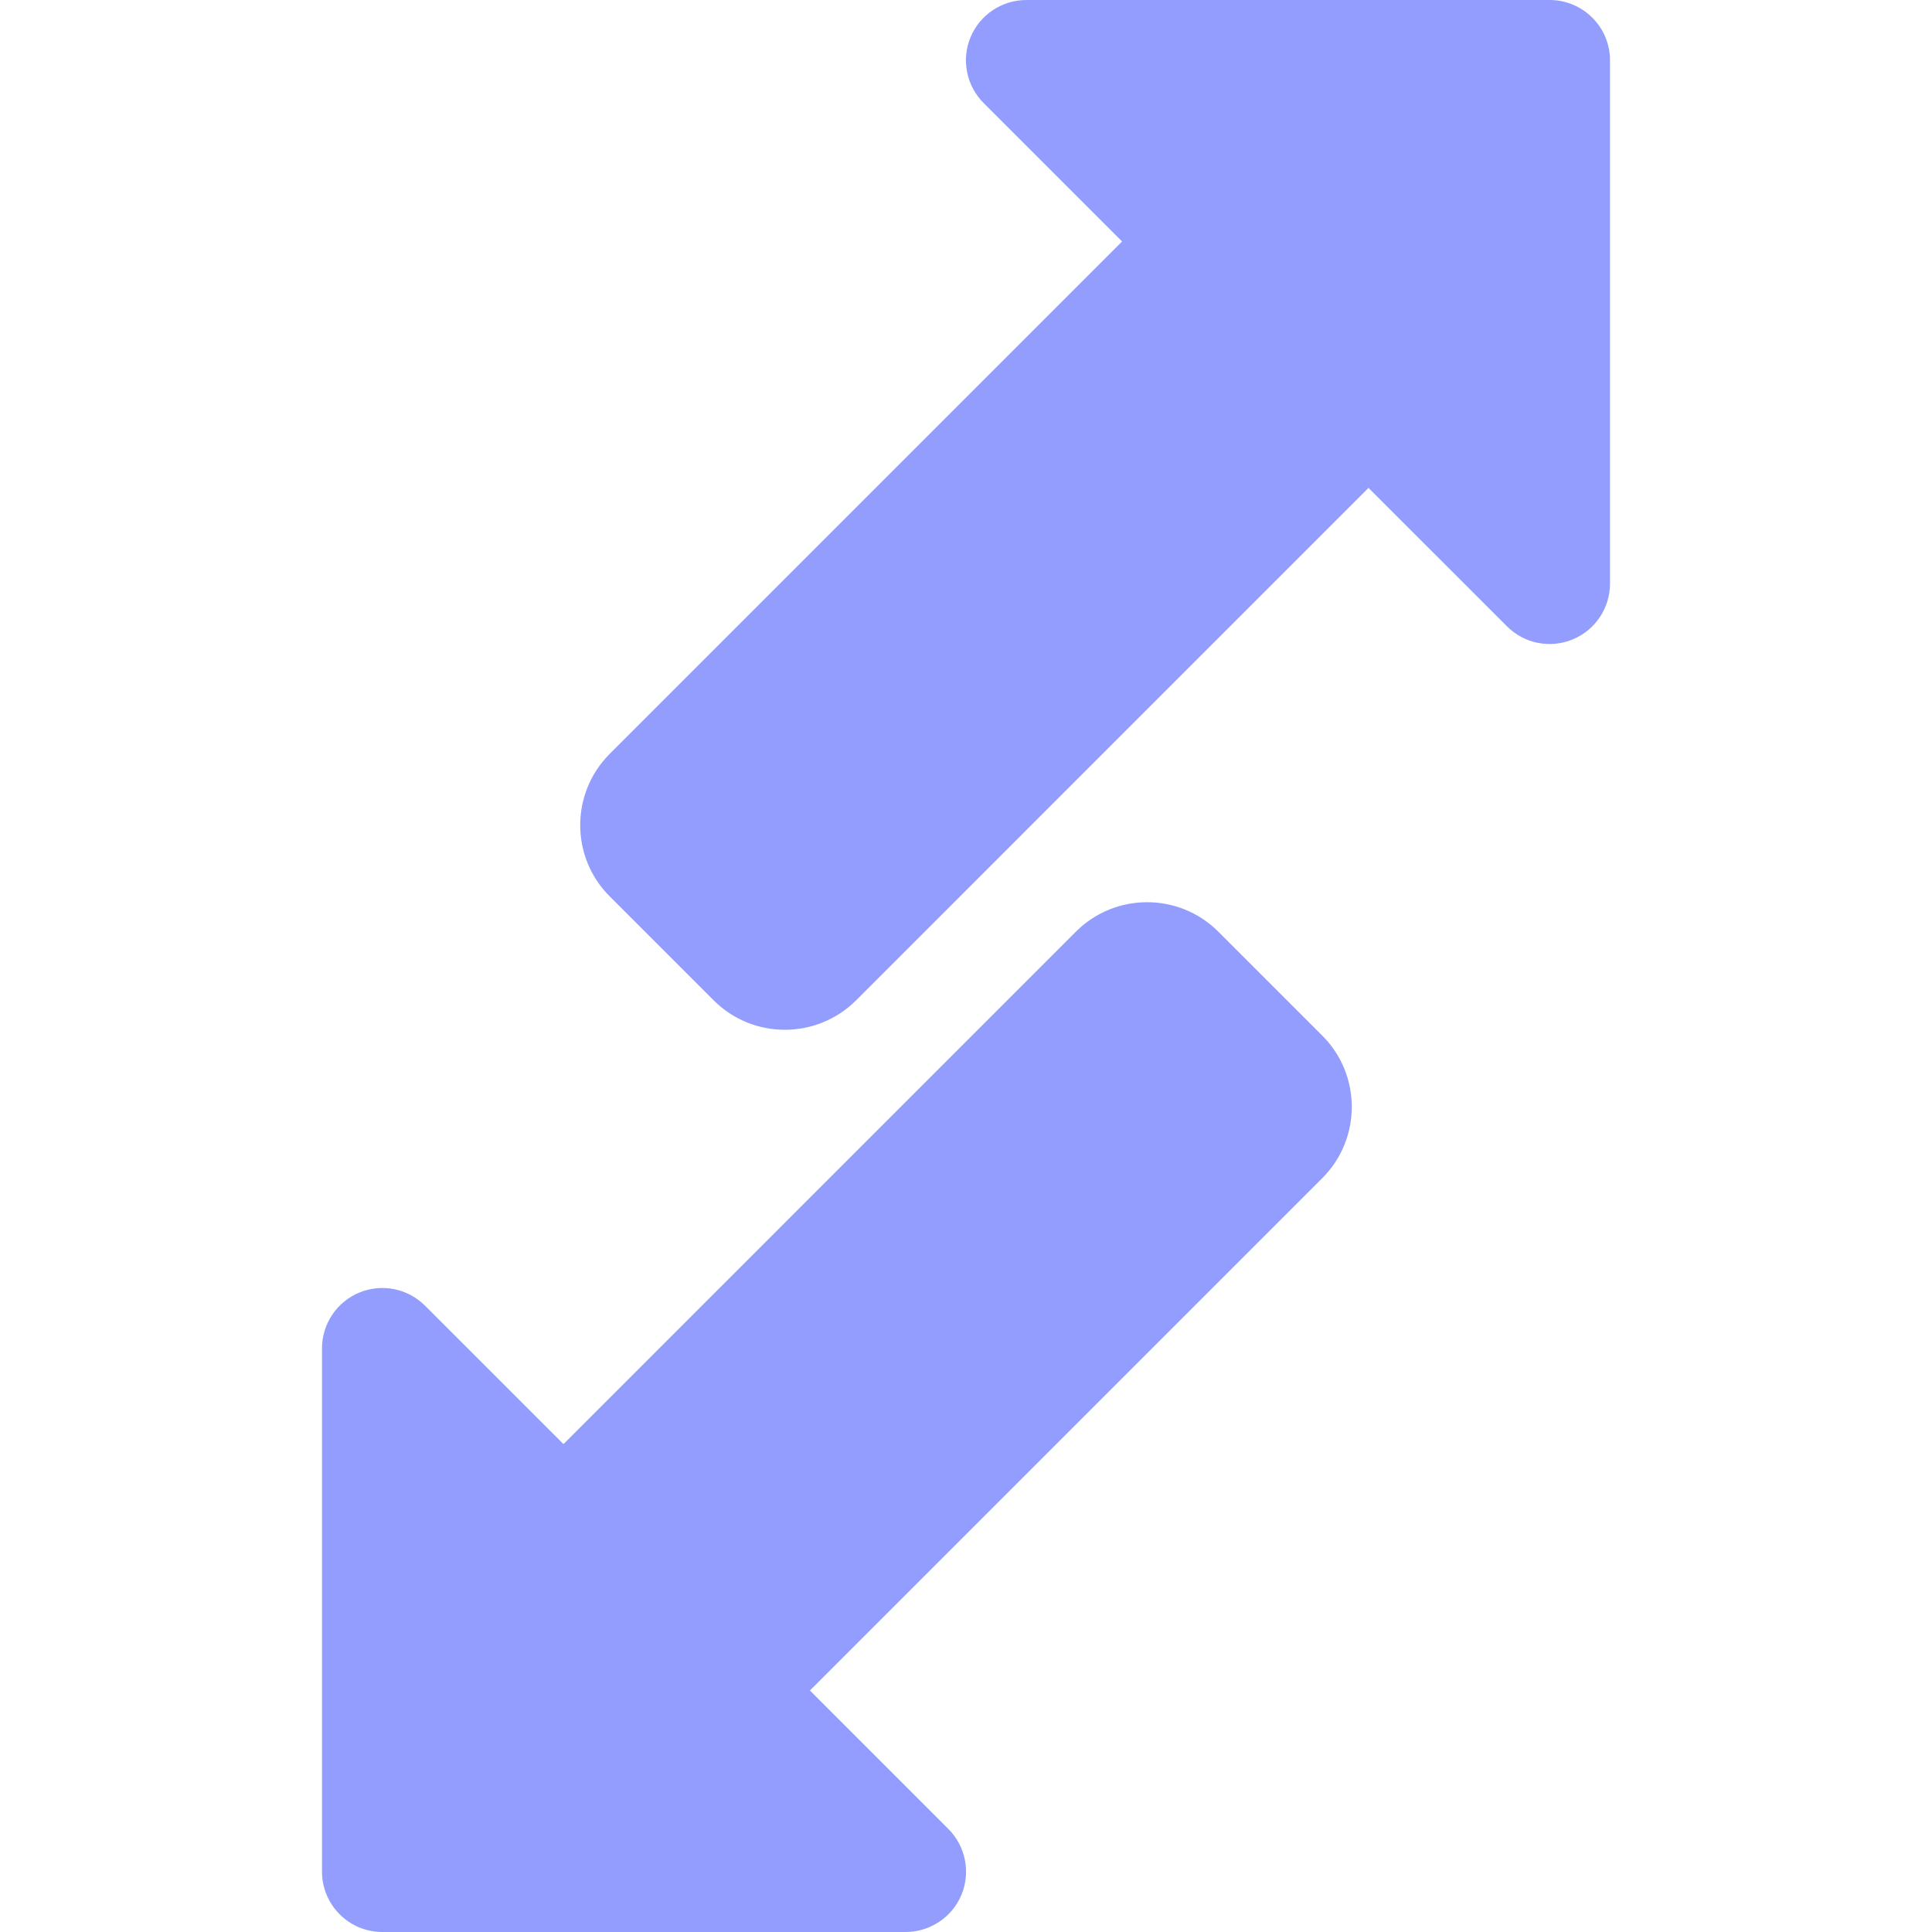 <svg width="161" height="161" viewBox="0 0 161 161" fill="none" xmlns="http://www.w3.org/2000/svg">
<g clip-path="url(#clip0)">
<path d="M59.476 83.365L50.802 74.691C47.535 71.424 47.535 66.104 50.802 62.83L93.507 20.125L81.969 8.587C80.534 7.151 80.098 4.984 80.876 3.106C81.654 1.228 83.499 0 85.531 0H129.135C131.913 0 134.167 2.254 134.167 5.031V48.635C134.167 50.668 132.939 52.506 131.061 53.284C129.182 54.062 127.022 53.64 125.58 52.191L114.042 40.659L71.337 83.365C68.076 86.618 62.763 86.645 59.476 83.365Z" fill="#929DFE"/>
<path d="M75.469 161H31.864C29.087 161 26.833 158.746 26.833 155.969V112.364C26.833 110.332 28.061 108.494 29.939 107.716C31.818 106.937 33.984 107.367 35.42 108.809L46.958 120.341L89.663 77.635C92.93 74.368 98.25 74.368 101.524 77.635L110.198 86.309C113.465 89.576 113.465 94.896 110.198 98.17L67.493 140.875L79.031 152.413C80.466 153.849 80.903 156.016 80.124 157.894C79.346 159.772 77.501 161 75.469 161Z" fill="#929DFE"/>
</g>
<defs>
<clipPath id="clip0">
<rect width="161" height="161" fill="white"/>
</clipPath>
</defs>
</svg>
